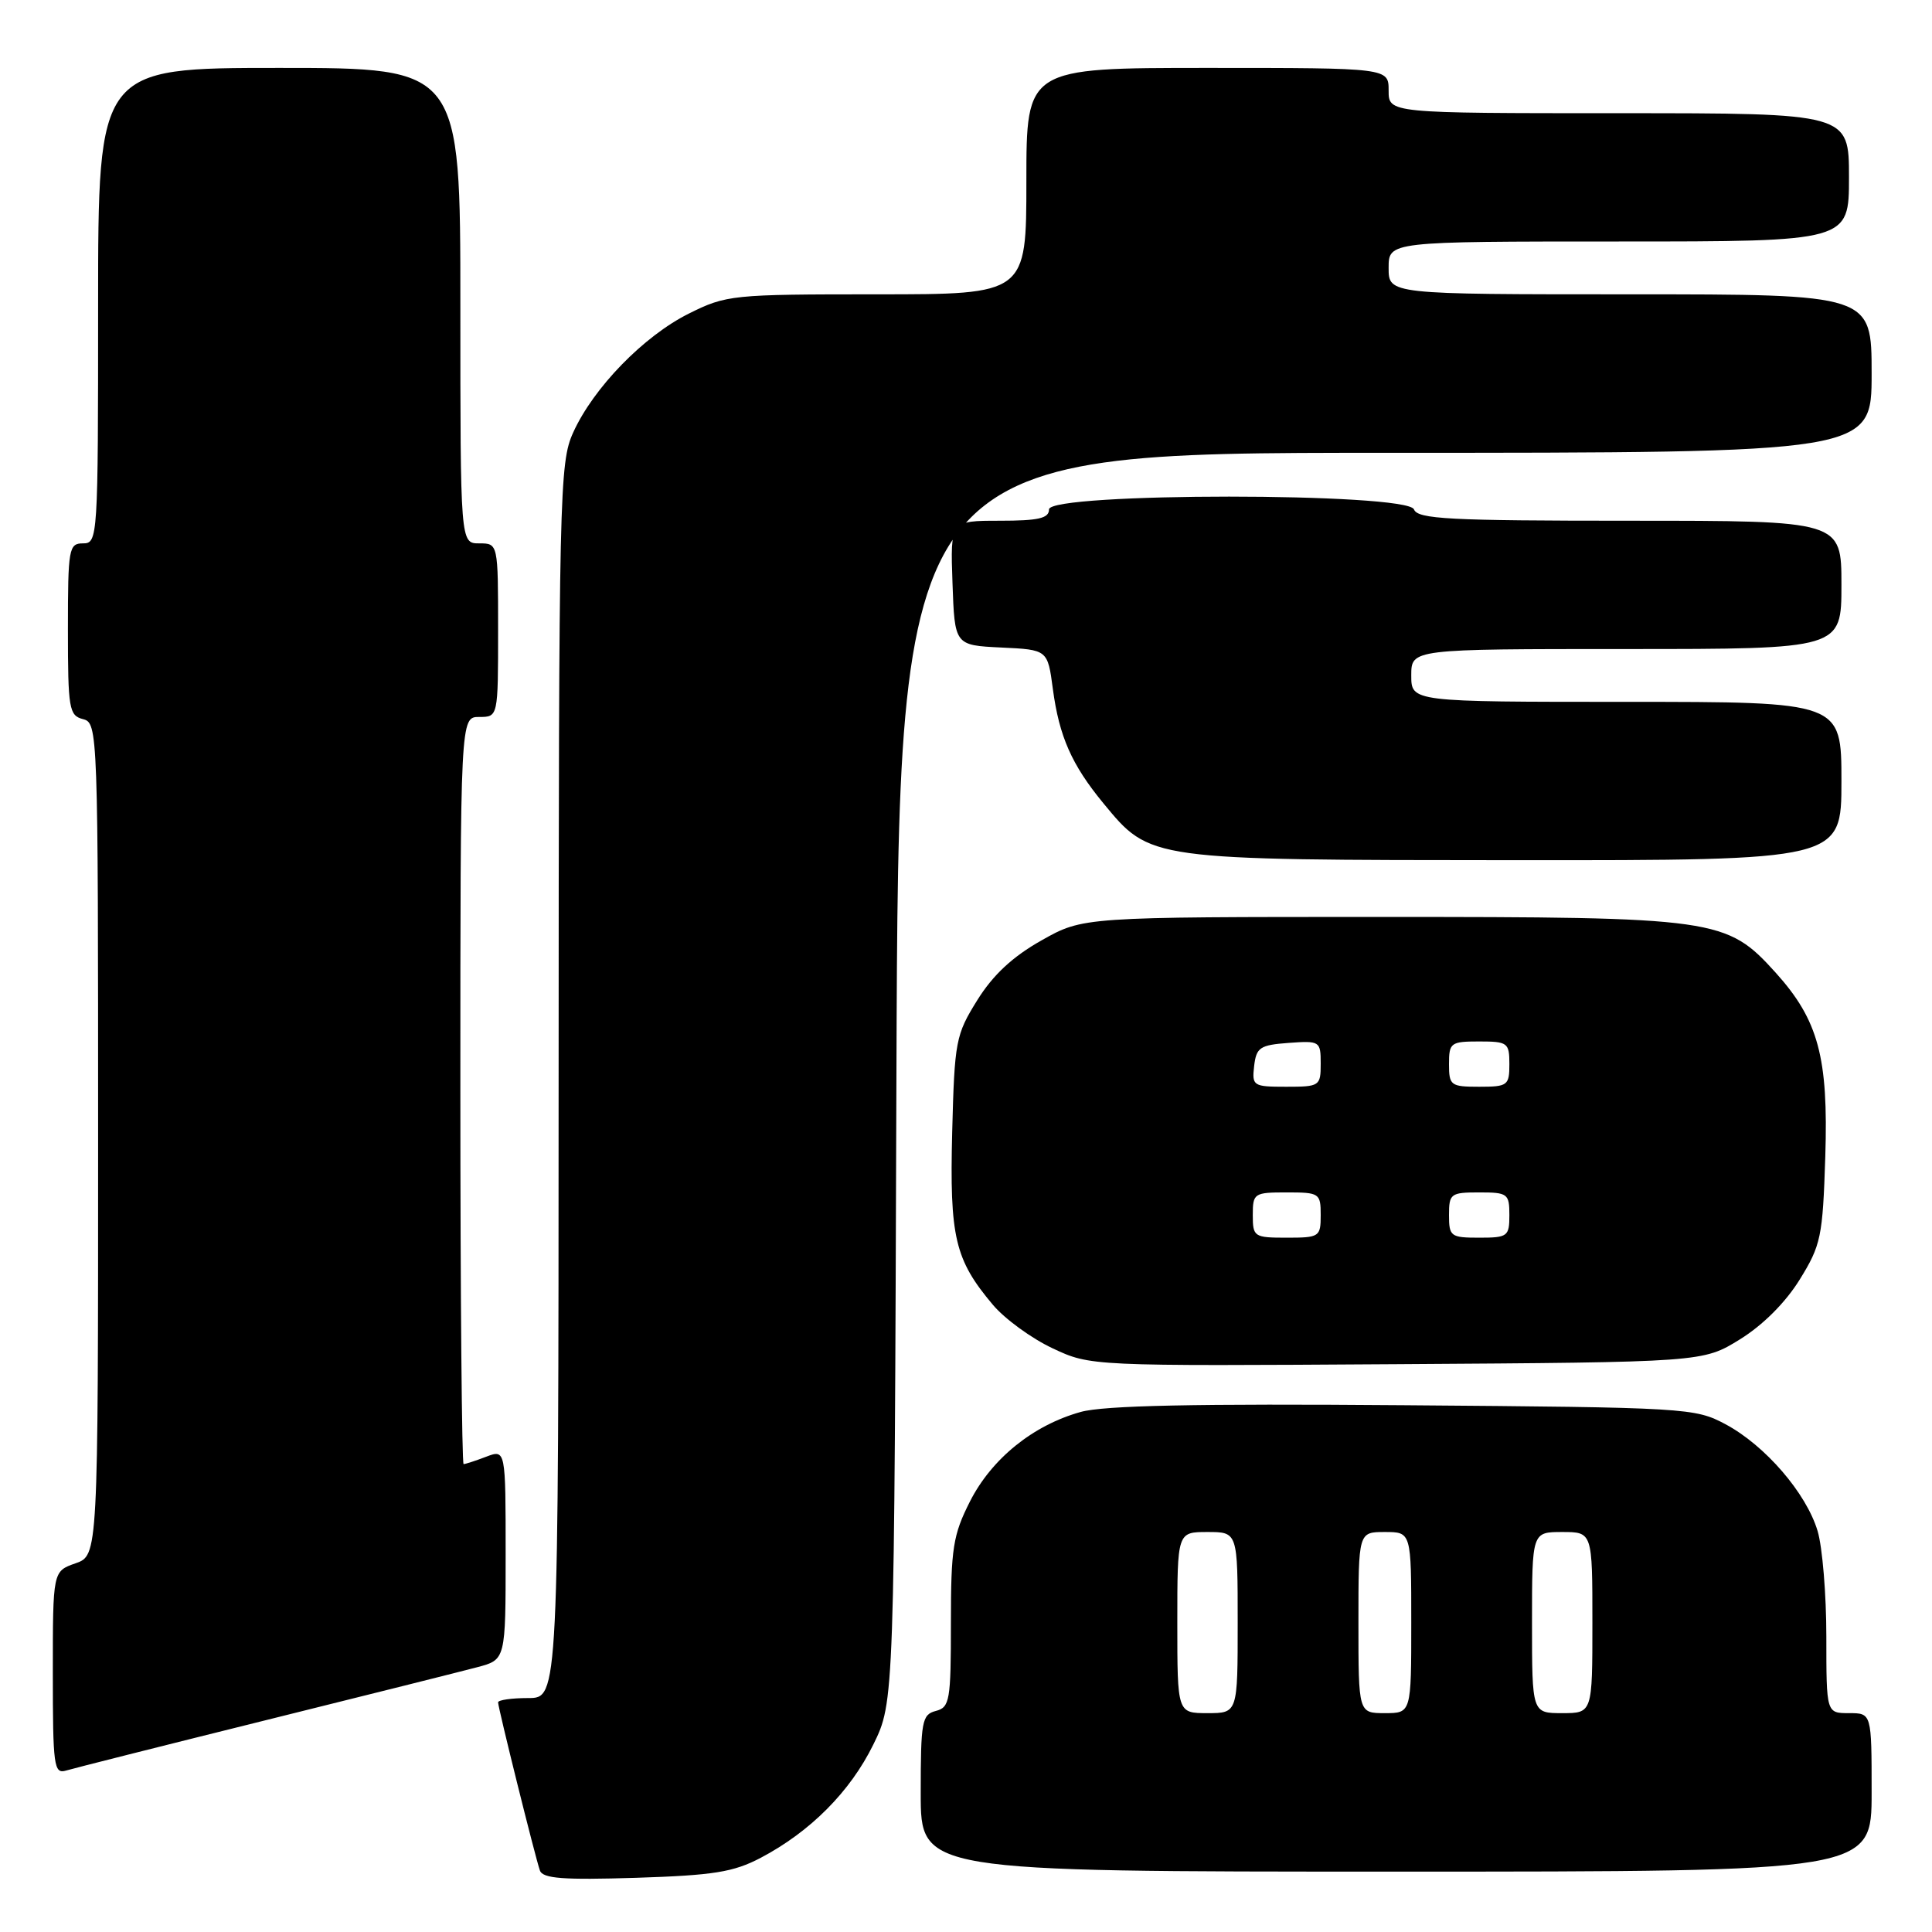 <?xml version="1.0" encoding="UTF-8" standalone="no"?>
<!DOCTYPE svg PUBLIC "-//W3C//DTD SVG 1.1//EN" "http://www.w3.org/Graphics/SVG/1.1/DTD/svg11.dtd" >
<svg xmlns="http://www.w3.org/2000/svg" xmlns:xlink="http://www.w3.org/1999/xlink" version="1.1" viewBox="0 0 256 256">
 <g >
 <path fill="currentColor"
d=" M 100.80 246.17 C 107.37 242.71 112.66 237.40 115.72 231.16 C 118.50 225.50 118.50 225.50 118.78 142.75 C 119.07 60.00 119.07 60.00 183.53 60.00 C 248.00 60.00 248.00 60.00 248.00 49.50 C 248.00 39.00 248.00 39.00 216.00 39.00 C 184.00 39.00 184.00 39.00 184.00 35.50 C 184.00 32.00 184.00 32.00 214.50 32.00 C 245.00 32.00 245.00 32.00 245.00 23.50 C 245.00 15.00 245.00 15.00 214.50 15.00 C 184.00 15.00 184.00 15.00 184.00 12.00 C 184.00 9.00 184.00 9.00 160.00 9.00 C 136.00 9.00 136.00 9.00 136.00 24.00 C 136.00 39.00 136.00 39.00 116.20 39.00 C 96.98 39.00 96.24 39.08 91.28 41.55 C 85.30 44.53 78.64 51.37 75.95 57.31 C 74.13 61.32 74.04 65.06 74.02 143.25 C 74.00 225.00 74.00 225.00 70.00 225.00 C 67.80 225.00 66.00 225.26 66.00 225.57 C 66.00 226.29 70.91 246.05 71.54 247.85 C 71.92 248.92 74.60 249.12 84.26 248.82 C 94.55 248.49 97.18 248.07 100.80 246.17 Z  M 248.00 237.50 C 248.00 227.00 248.00 227.00 245.00 227.00 C 242.00 227.00 242.00 227.00 242.00 216.87 C 242.00 211.29 241.48 204.99 240.84 202.86 C 239.34 197.84 233.88 191.52 228.64 188.72 C 224.60 186.56 223.54 186.49 186.00 186.20 C 158.36 185.98 146.29 186.23 143.20 187.09 C 136.88 188.85 131.40 193.28 128.52 198.96 C 126.28 203.39 126.00 205.15 126.00 215.06 C 126.00 225.35 125.85 226.23 124.00 226.71 C 122.16 227.19 122.00 228.07 122.00 237.62 C 122.00 248.00 122.00 248.00 185.00 248.00 C 248.00 248.00 248.00 248.00 248.00 237.50 Z  M 35.00 227.99 C 48.48 224.64 61.19 221.46 63.25 220.91 C 67.00 219.92 67.00 219.92 67.00 205.99 C 67.00 192.05 67.00 192.05 64.43 193.02 C 63.02 193.56 61.67 194.00 61.43 194.00 C 61.20 194.00 61.00 171.73 61.00 144.50 C 61.00 95.00 61.00 95.00 63.50 95.00 C 66.00 95.00 66.00 95.00 66.00 83.50 C 66.00 72.00 66.00 72.00 63.50 72.00 C 61.00 72.00 61.00 72.00 61.00 40.50 C 61.00 9.00 61.00 9.00 37.00 9.00 C 13.00 9.00 13.00 9.00 13.00 40.50 C 13.00 71.33 12.96 72.00 11.00 72.00 C 9.12 72.00 9.00 72.67 9.00 83.38 C 9.00 93.93 9.15 94.81 11.00 95.29 C 12.97 95.80 13.00 96.65 13.00 150.96 C 13.00 206.10 13.00 206.10 10.00 207.15 C 7.00 208.20 7.00 208.20 7.00 221.67 C 7.00 234.03 7.14 235.09 8.75 234.61 C 9.71 234.32 21.52 231.34 35.00 227.99 Z  M 230.55 177.47 C 233.58 175.60 236.60 172.58 238.47 169.55 C 241.29 164.99 241.52 163.89 241.86 153.26 C 242.28 140.10 240.94 135.16 235.30 128.90 C 228.76 121.67 227.55 121.50 183.00 121.50 C 143.50 121.50 143.50 121.50 138.00 124.61 C 134.18 126.76 131.58 129.18 129.50 132.52 C 126.64 137.11 126.48 137.93 126.17 150.02 C 125.82 163.94 126.52 166.91 131.56 172.89 C 133.13 174.76 136.69 177.35 139.46 178.65 C 144.50 181.02 144.50 181.02 185.08 180.76 C 225.66 180.50 225.66 180.50 230.55 177.47 Z  M 244.00 103.50 C 244.00 93.00 244.00 93.00 215.50 93.00 C 187.00 93.00 187.00 93.00 187.00 89.50 C 187.00 86.00 187.00 86.00 215.50 86.00 C 244.00 86.00 244.00 86.00 244.00 77.50 C 244.00 69.00 244.00 69.00 215.97 69.00 C 191.97 69.00 187.85 68.78 187.36 67.50 C 186.50 65.24 139.00 65.24 139.00 67.50 C 139.00 68.68 137.61 69.00 132.46 69.00 C 125.92 69.00 125.92 69.00 126.21 77.25 C 126.50 85.50 126.50 85.50 132.66 85.80 C 138.82 86.09 138.82 86.09 139.51 91.30 C 140.35 97.59 142.01 101.34 146.19 106.42 C 152.45 114.01 152.06 113.95 200.75 113.98 C 244.00 114.00 244.00 114.00 244.00 103.50 Z  M 156.00 215.00 C 156.00 203.00 156.00 203.00 160.00 203.00 C 164.00 203.00 164.00 203.00 164.00 215.00 C 164.00 227.00 164.00 227.00 160.00 227.00 C 156.00 227.00 156.00 227.00 156.00 215.00 Z  M 180.00 215.00 C 180.00 203.00 180.00 203.00 183.50 203.00 C 187.00 203.00 187.00 203.00 187.00 215.00 C 187.00 227.00 187.00 227.00 183.50 227.00 C 180.00 227.00 180.00 227.00 180.00 215.00 Z  M 203.00 215.00 C 203.00 203.00 203.00 203.00 207.00 203.00 C 211.00 203.00 211.00 203.00 211.00 215.00 C 211.00 227.00 211.00 227.00 207.00 227.00 C 203.00 227.00 203.00 227.00 203.00 215.00 Z  M 166.00 161.00 C 166.00 158.11 166.17 158.00 170.50 158.00 C 174.83 158.00 175.00 158.11 175.00 161.00 C 175.00 163.89 174.83 164.00 170.50 164.00 C 166.17 164.00 166.00 163.89 166.00 161.00 Z  M 192.00 161.00 C 192.00 158.17 192.22 158.00 196.00 158.00 C 199.78 158.00 200.00 158.17 200.00 161.00 C 200.00 163.83 199.78 164.00 196.00 164.00 C 192.22 164.00 192.00 163.83 192.00 161.00 Z  M 166.18 141.25 C 166.47 138.79 166.95 138.47 170.75 138.19 C 174.89 137.89 175.00 137.96 175.00 140.94 C 175.00 143.91 174.86 144.00 170.43 144.00 C 166.04 144.00 165.88 143.89 166.18 141.25 Z  M 192.00 141.00 C 192.00 138.17 192.22 138.00 196.00 138.00 C 199.78 138.00 200.00 138.17 200.00 141.00 C 200.00 143.83 199.78 144.00 196.00 144.00 C 192.22 144.00 192.00 143.83 192.00 141.00 Z "/>
</g>
</svg>